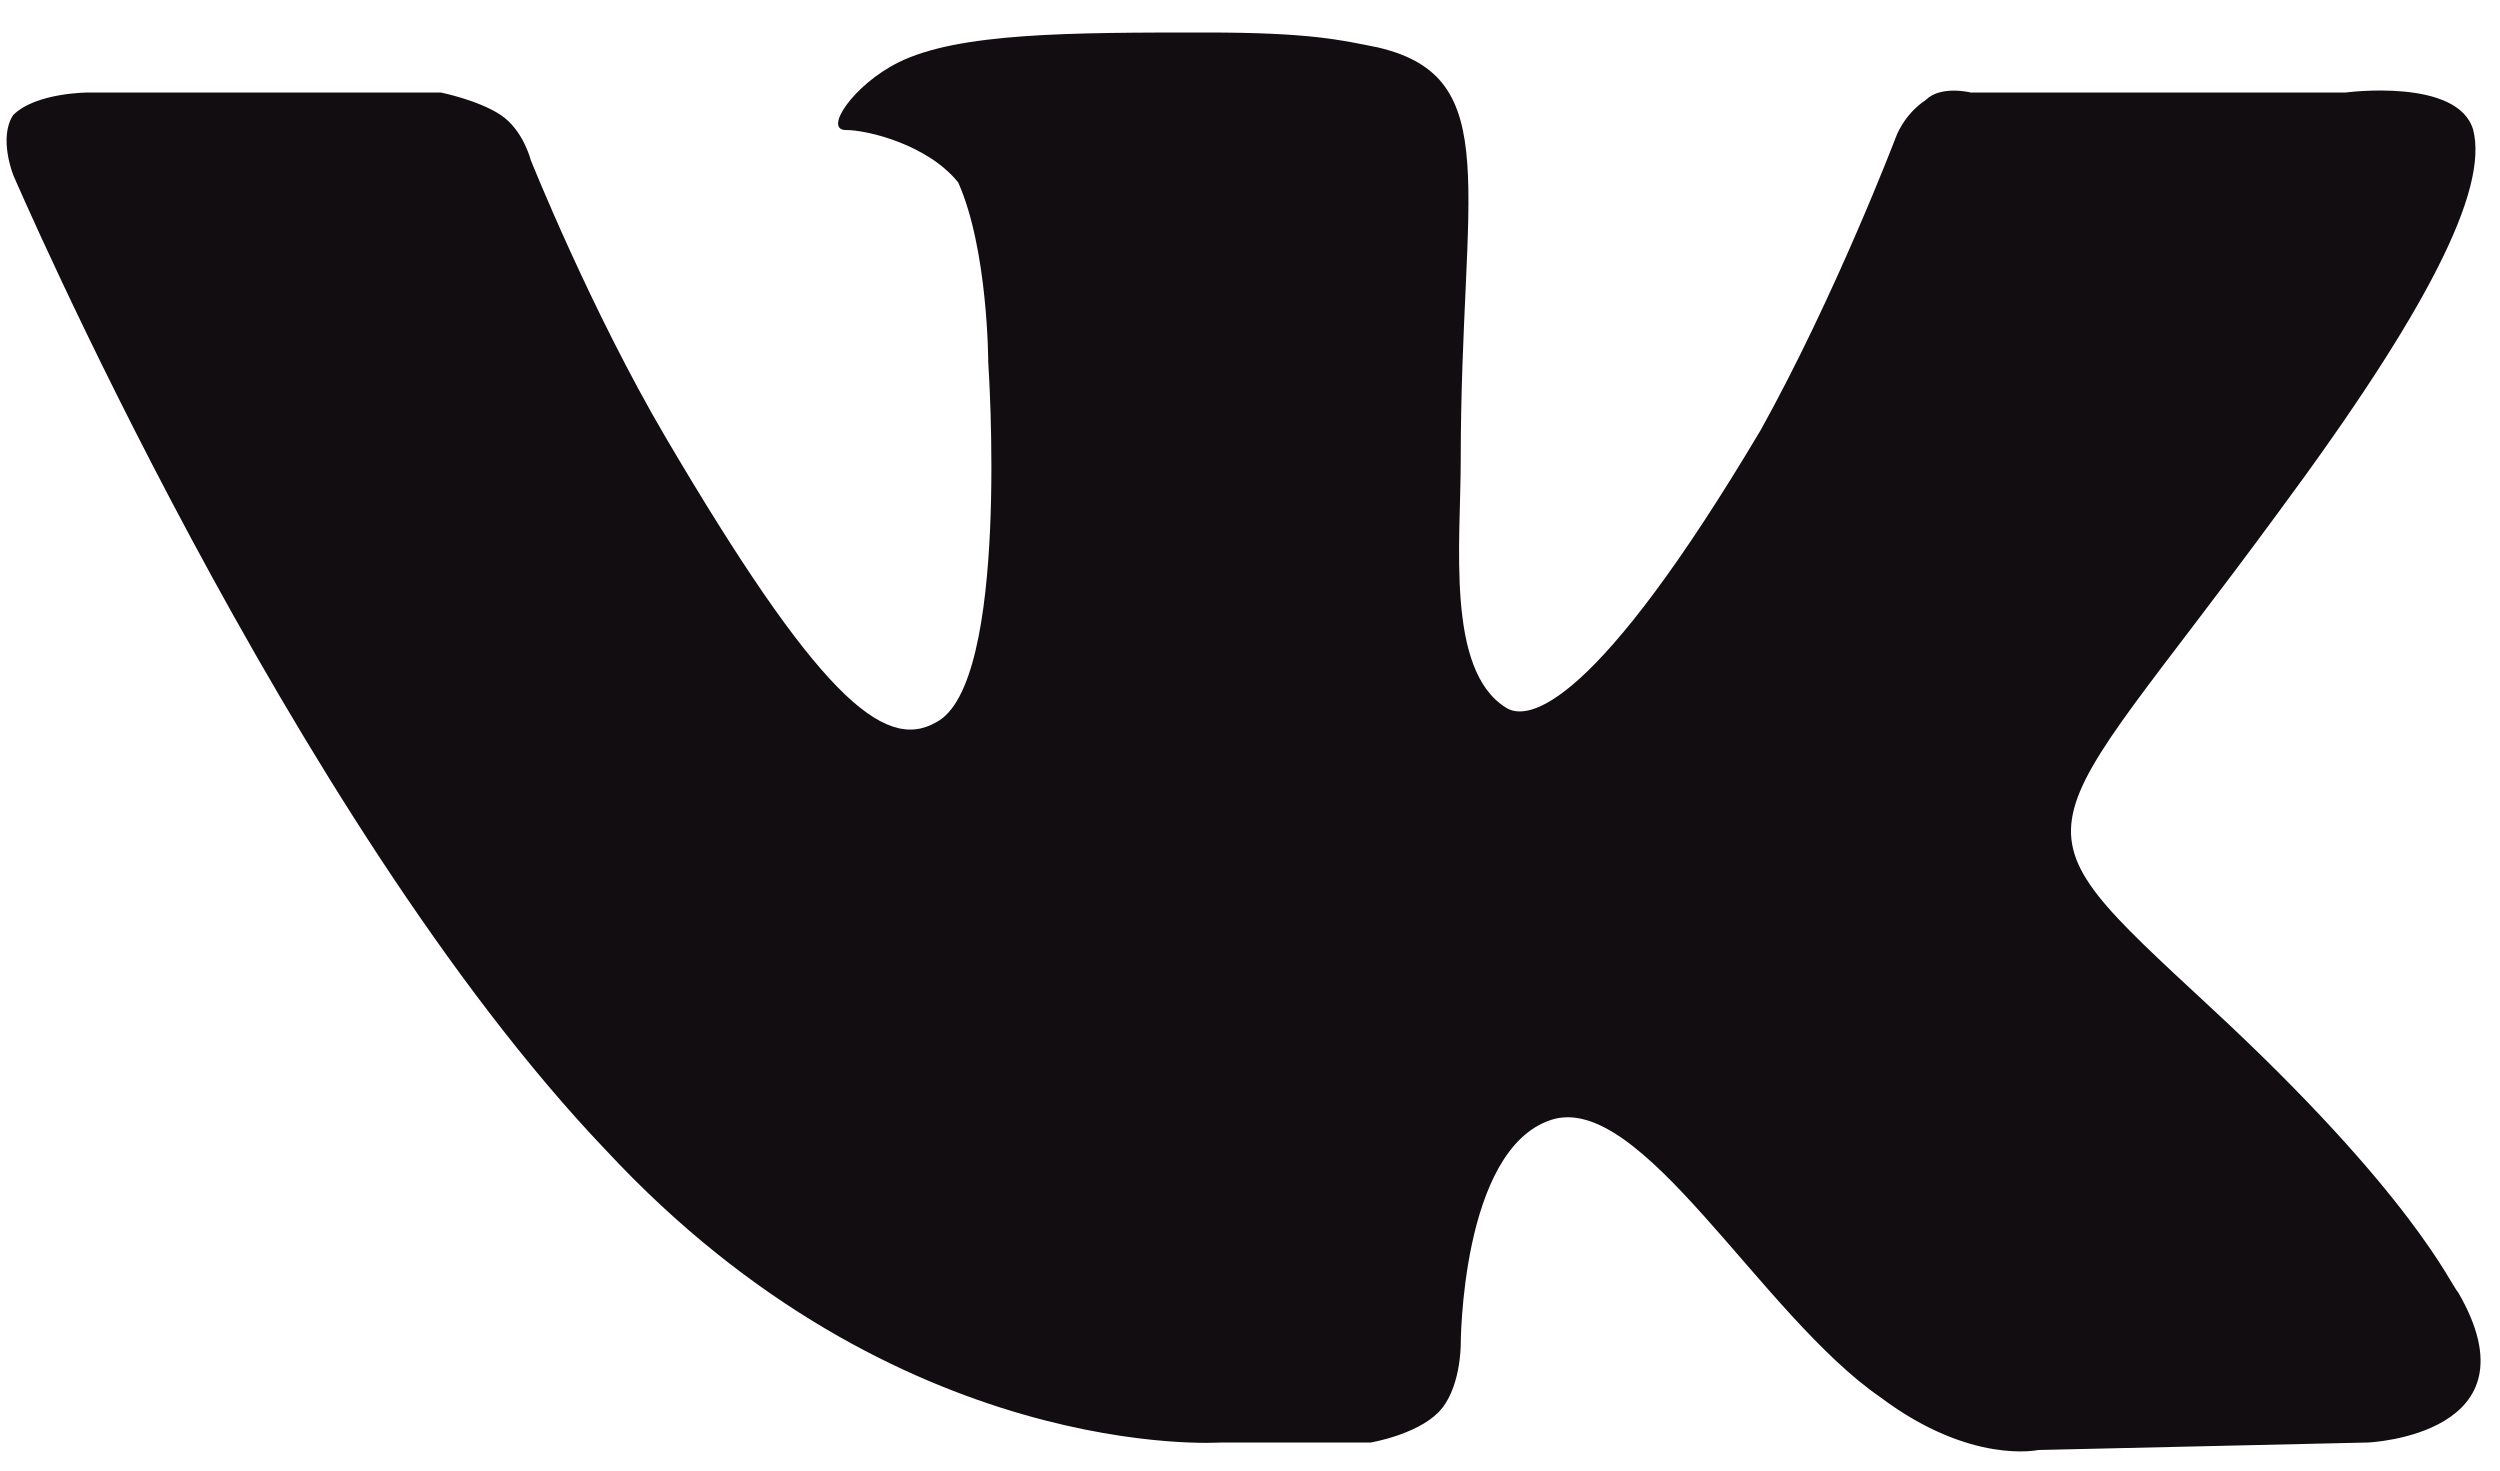 <svg width="34" height="20" viewBox="0 0 34 20" fill="none" xmlns="http://www.w3.org/2000/svg">
<path fill-rule="evenodd" clip-rule="evenodd" d="M16.602 19.618H18.642C18.642 19.618 19.254 19.516 19.56 19.21C19.866 18.904 19.866 18.292 19.866 18.292C19.866 18.292 19.866 15.64 21.09 15.232C22.314 14.824 23.946 17.884 25.578 19.006C26.802 19.924 27.72 19.72 27.72 19.72L32.208 19.618C32.208 19.618 34.554 19.516 33.432 17.578C33.33 17.476 32.82 16.252 30.066 13.702C27.21 11.05 27.618 11.56 30.984 6.97C33.024 4.216 33.84 2.584 33.636 1.768C33.432 1.054 31.902 1.258 31.902 1.258H26.802C26.802 1.258 26.394 1.156 26.19 1.36C25.884 1.564 25.782 1.87 25.782 1.87C25.782 1.87 24.966 4.012 23.946 5.848C21.702 9.622 20.784 9.826 20.478 9.622C19.662 9.112 19.866 7.378 19.866 6.256C19.866 2.584 20.478 1.054 18.744 0.646C18.234 0.544 17.826 0.442 16.398 0.442C14.562 0.442 13.032 0.442 12.216 0.85C11.604 1.156 11.196 1.768 11.502 1.768C11.808 1.768 12.624 1.972 13.032 2.482C13.44 3.4 13.44 4.93 13.44 4.93C13.44 4.93 13.746 9.316 12.726 9.826C12.012 10.234 11.094 9.418 9.054 5.95C8.034 4.216 7.218 2.176 7.218 2.176C7.218 2.176 7.116 1.768 6.81 1.564C6.504 1.36 5.994 1.258 5.994 1.258H1.2C1.2 1.258 0.486 1.258 0.18 1.564C-0.024 1.87 0.18 2.38 0.18 2.38C0.18 2.38 3.954 11.152 8.238 15.64C12.216 19.924 16.602 19.618 16.602 19.618Z" fill="#110D10"/>
</svg>

